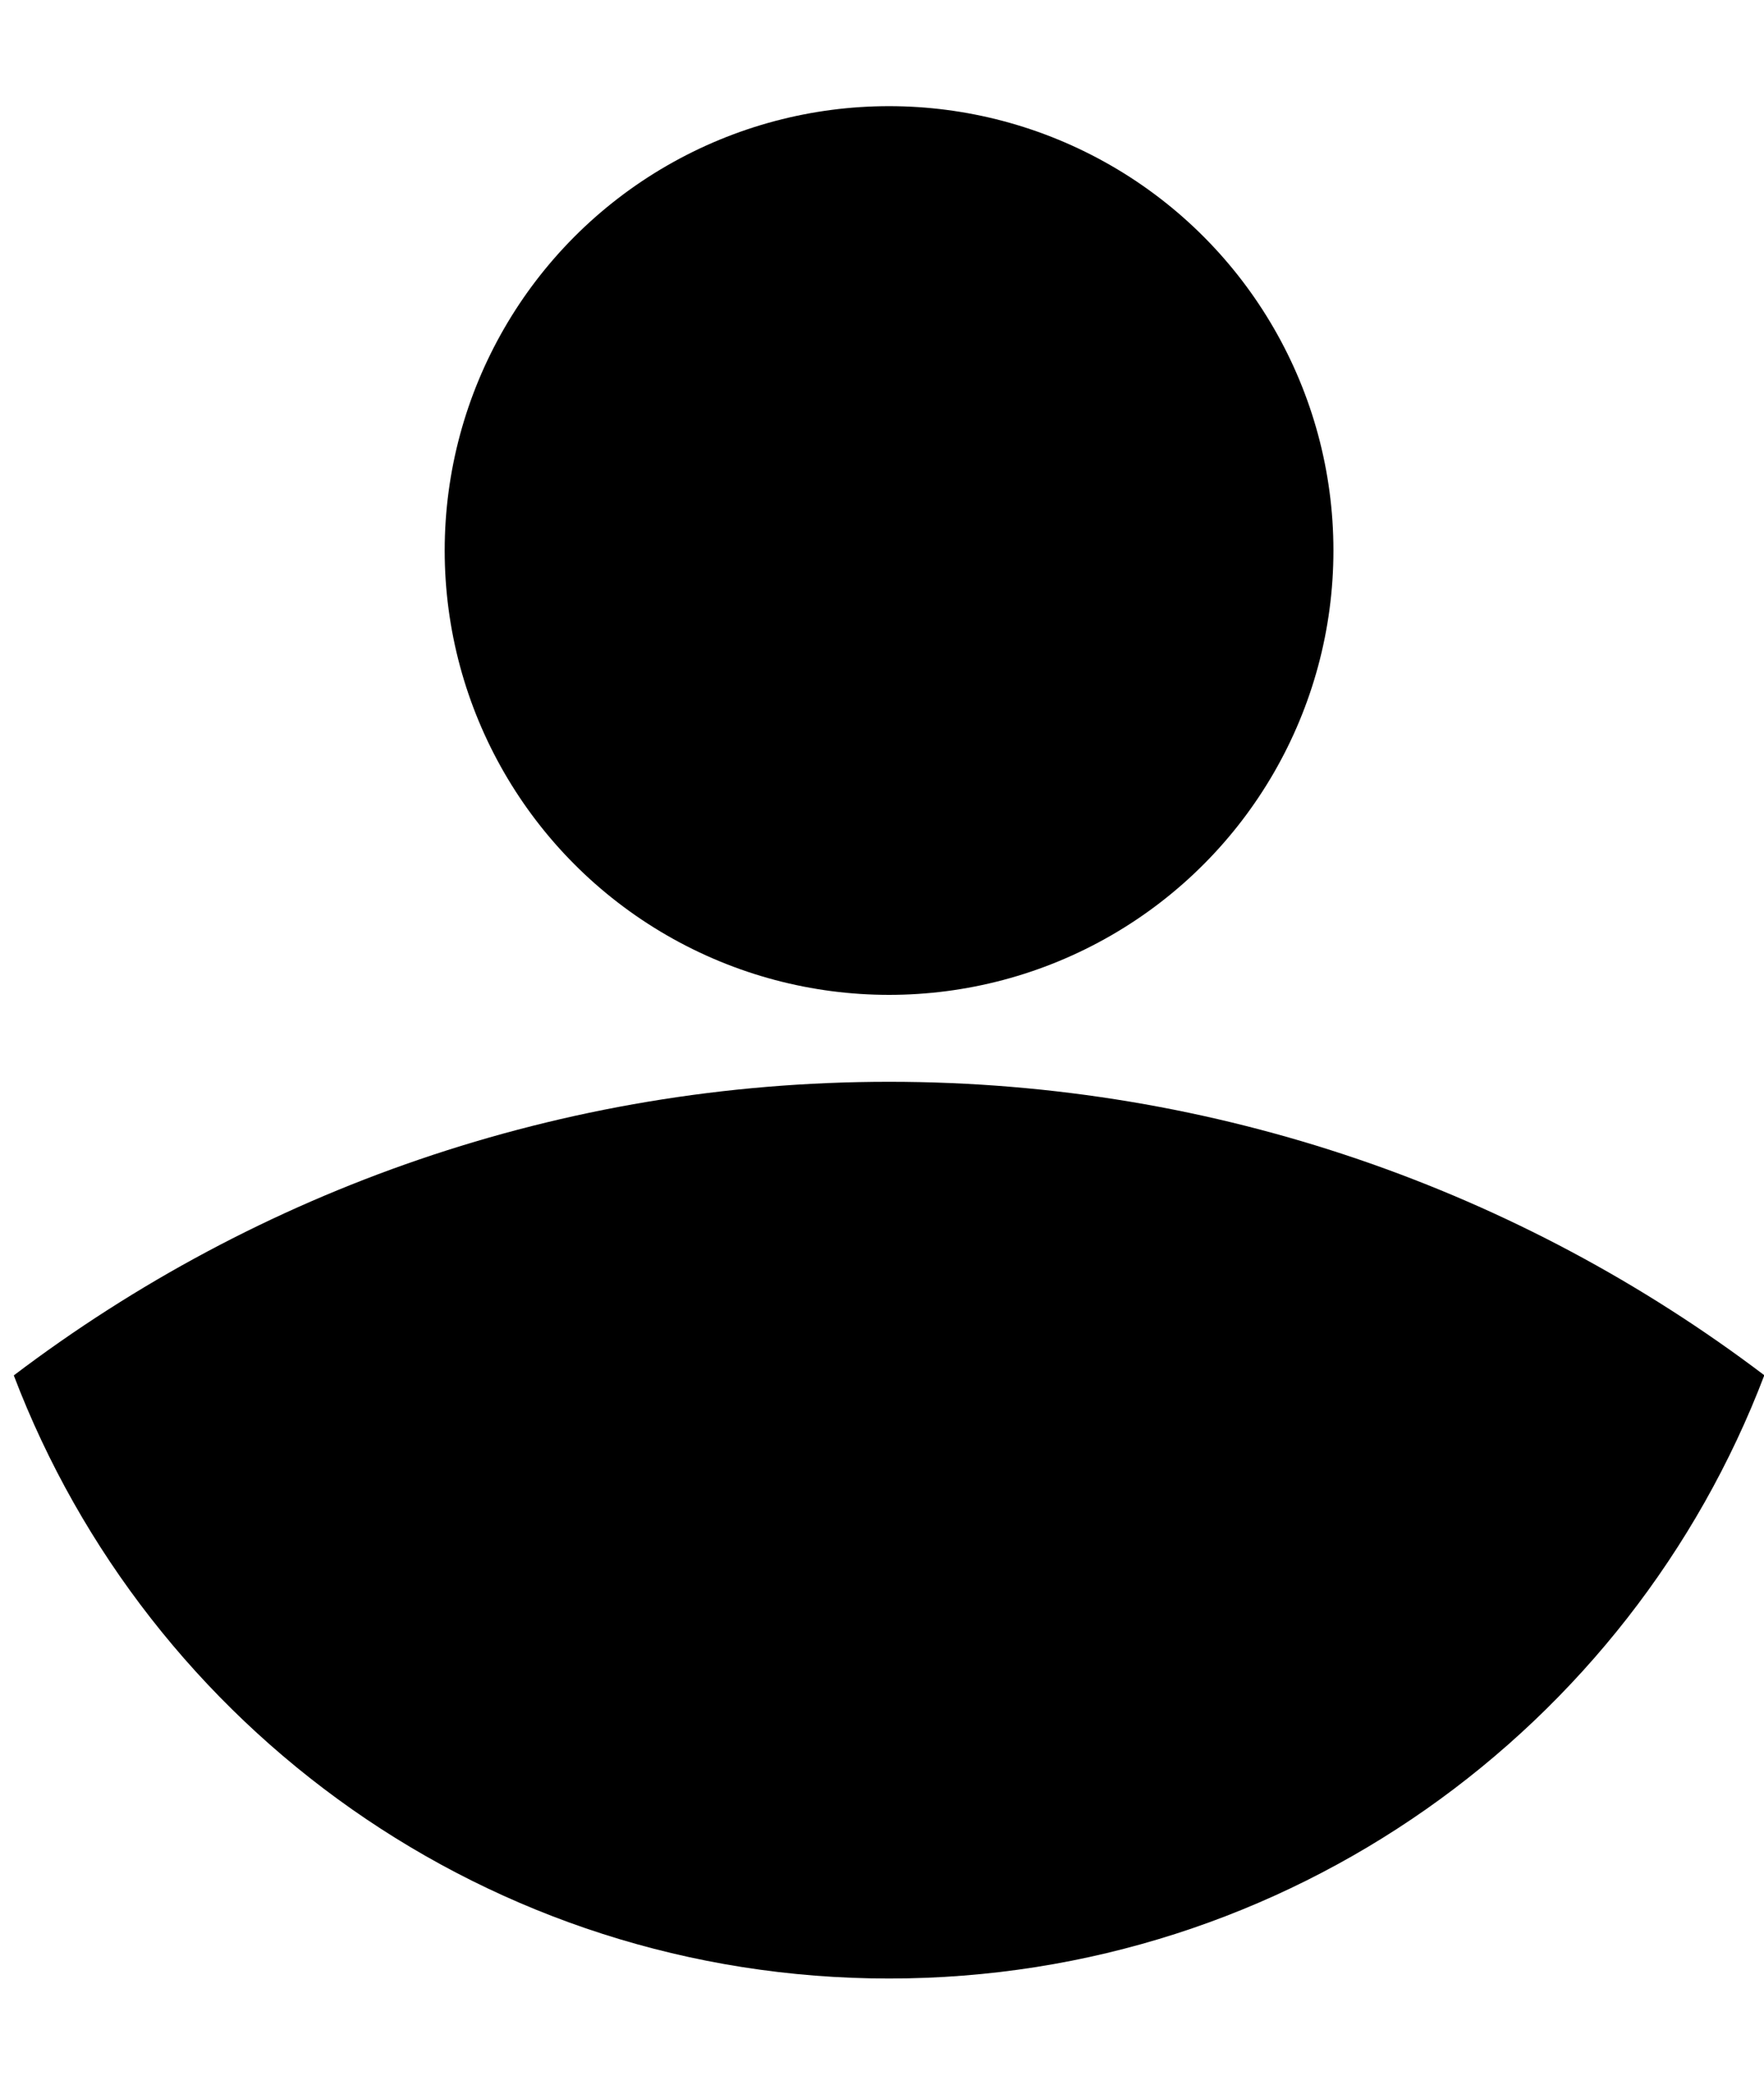 <svg width="11" height="13" viewBox="0 0 11 13" fill="none" xmlns="http://www.w3.org/2000/svg">
<path fill-rule="evenodd" clip-rule="evenodd" d="M0.086 8.577C1.603 7.427 3.494 6.746 5.544 6.746C7.594 6.746 9.485 7.427 11.002 8.576C10.165 10.775 8.037 12.338 5.544 12.338C3.051 12.338 0.923 10.776 0.086 8.577Z" fill="currentColor"/>
<circle cx="5.544" cy="3.433" r="2.771" fill="currentColor"/>
</svg>
